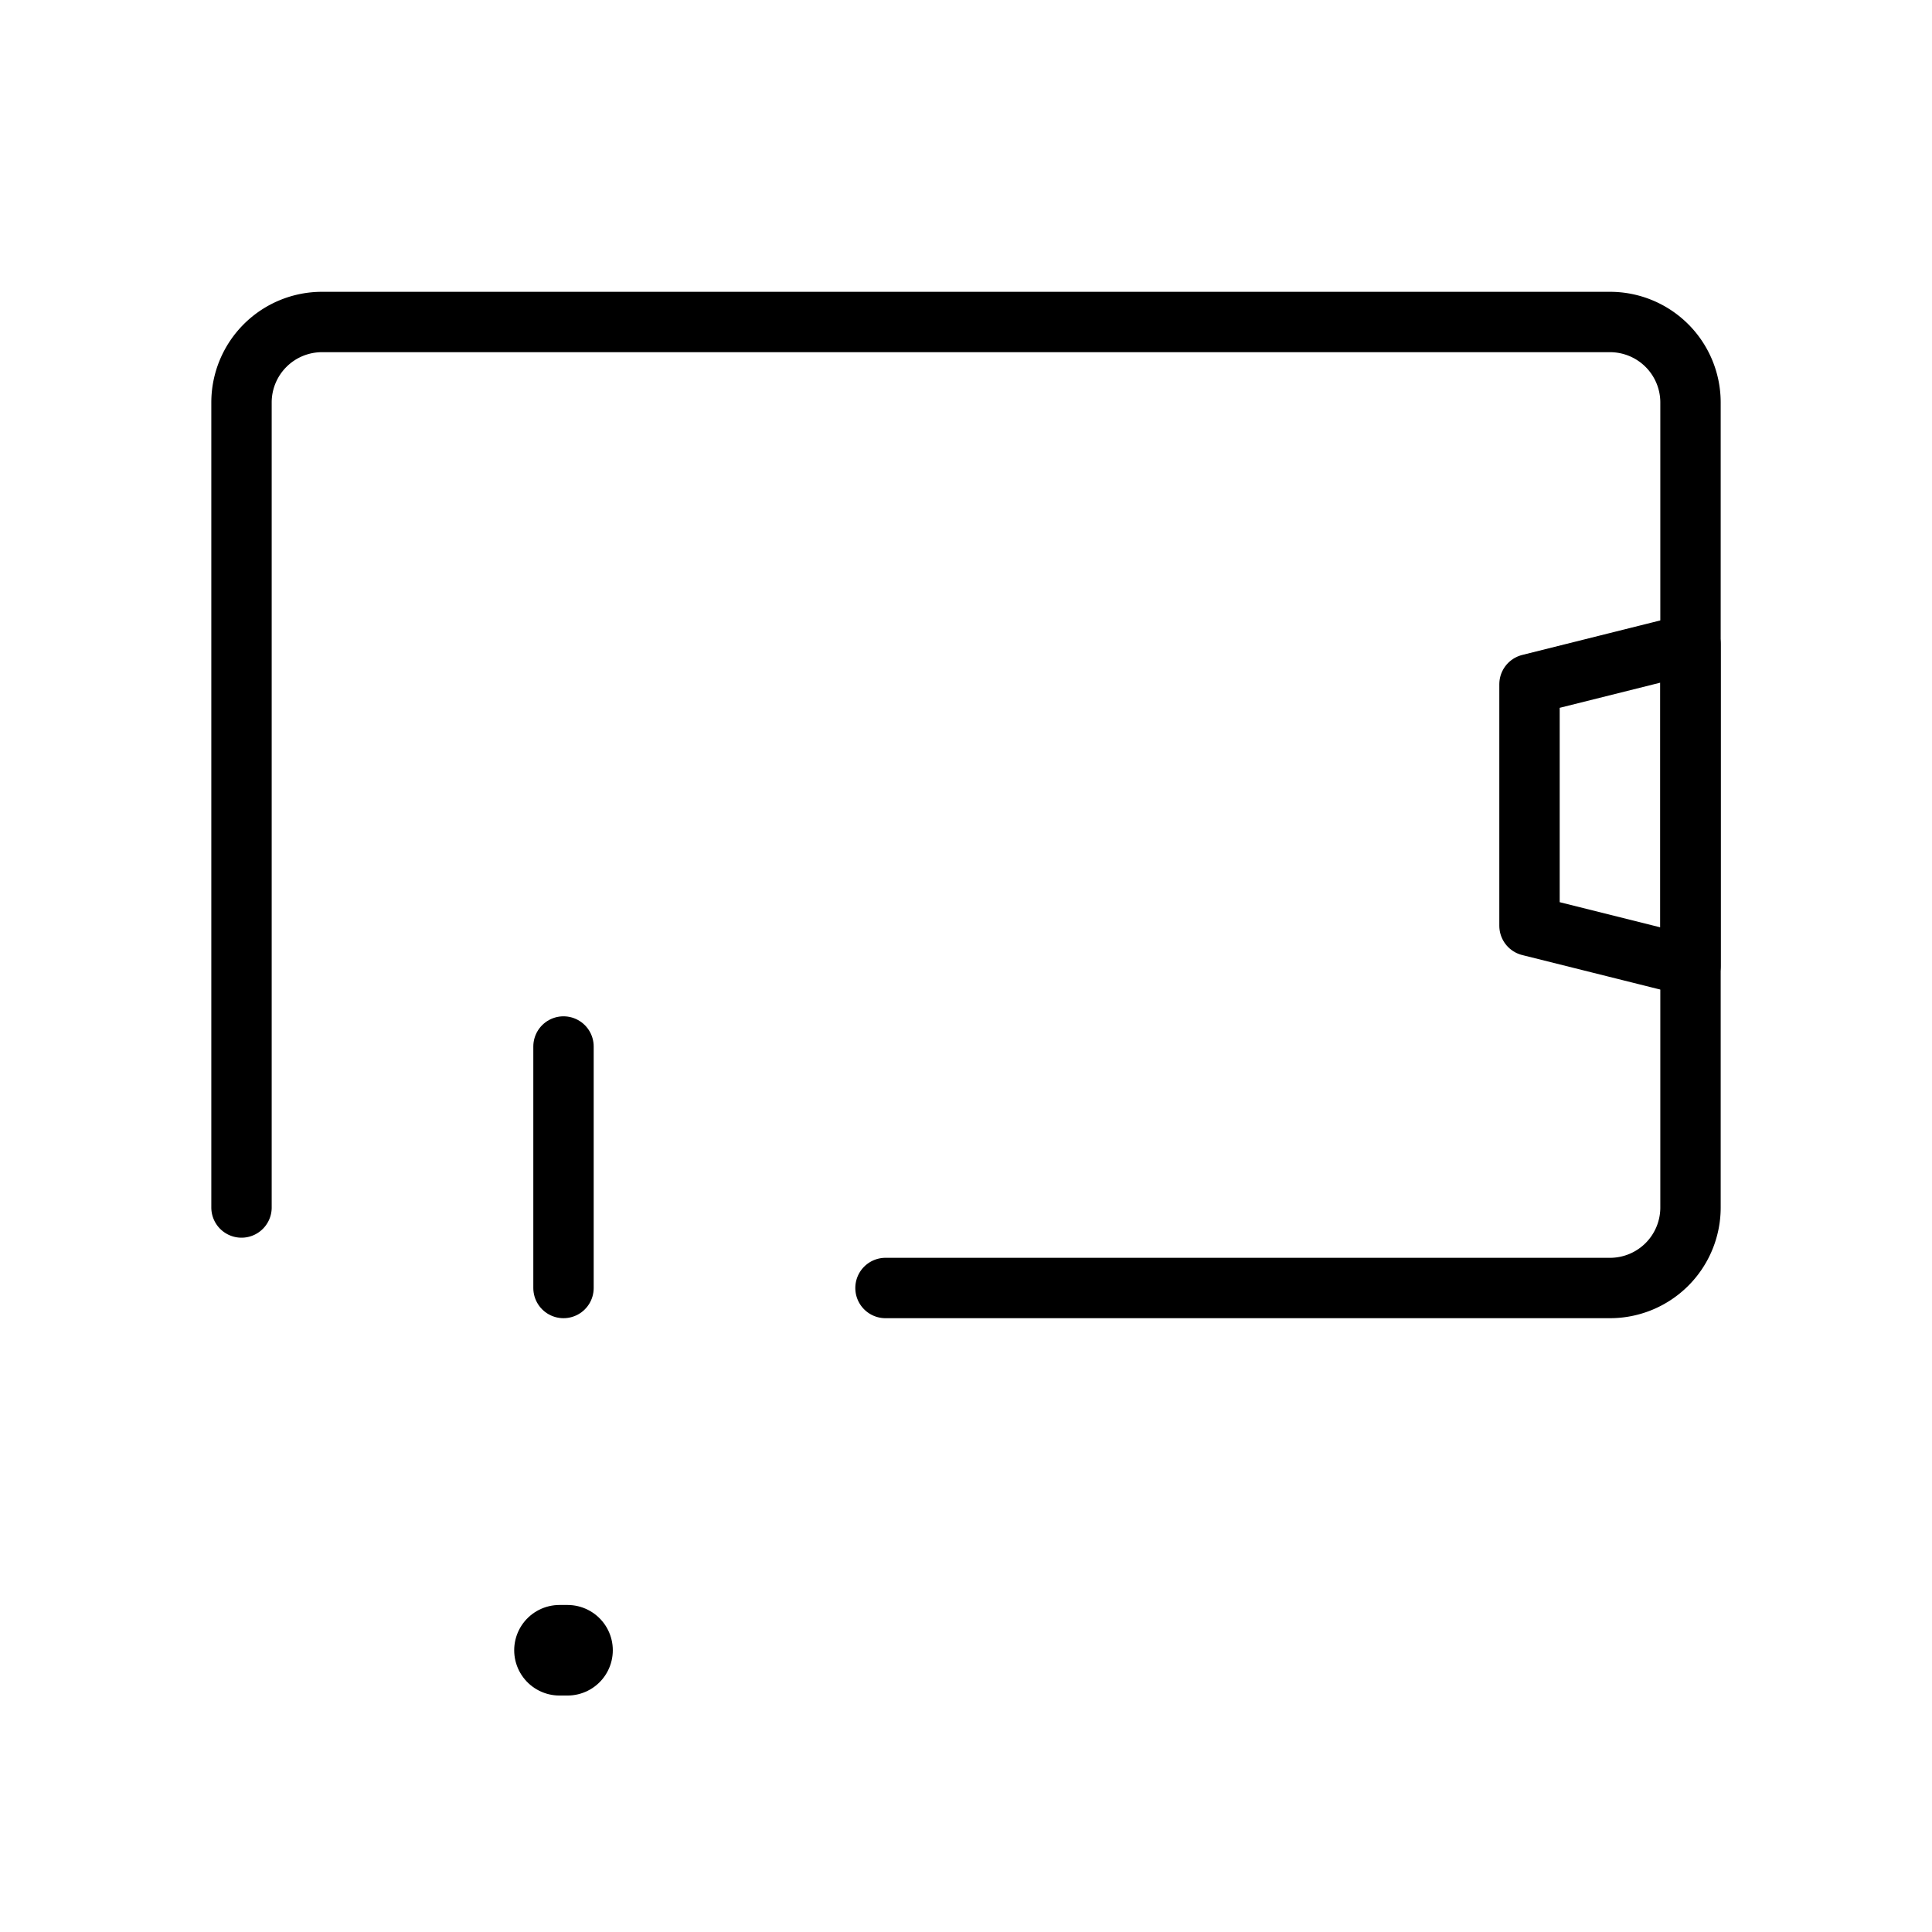 <svg id="Line" xmlns="http://www.w3.org/2000/svg" viewBox="0 0 24 24" width="96" height="96"><path id="primary" d="M3,15V5A1,1,0,0,1,4,4H20a1,1,0,0,1,1,1V15a1,1,0,0,1-1,1H11" style="fill: none; stroke: currentColor;color:currentColor; stroke-linecap: round; stroke-linejoin: round; stroke-width: 0.75;"></path><path id="primary-2" data-name="primary" d="M21,12V8l-2,.5v3ZM7,13v3" style="fill: none; stroke: currentColor;color:currentColor; stroke-linecap: round; stroke-linejoin: round; stroke-width: 0.75;"></path><line id="primary-upstroke" x1="7.05" y1="20.5" x2="6.95" y2="20.5" style="fill: none; stroke: currentColor;color:currentColor; stroke-linecap: round; stroke-linejoin: round; stroke-width: 1.125;"></line></svg>